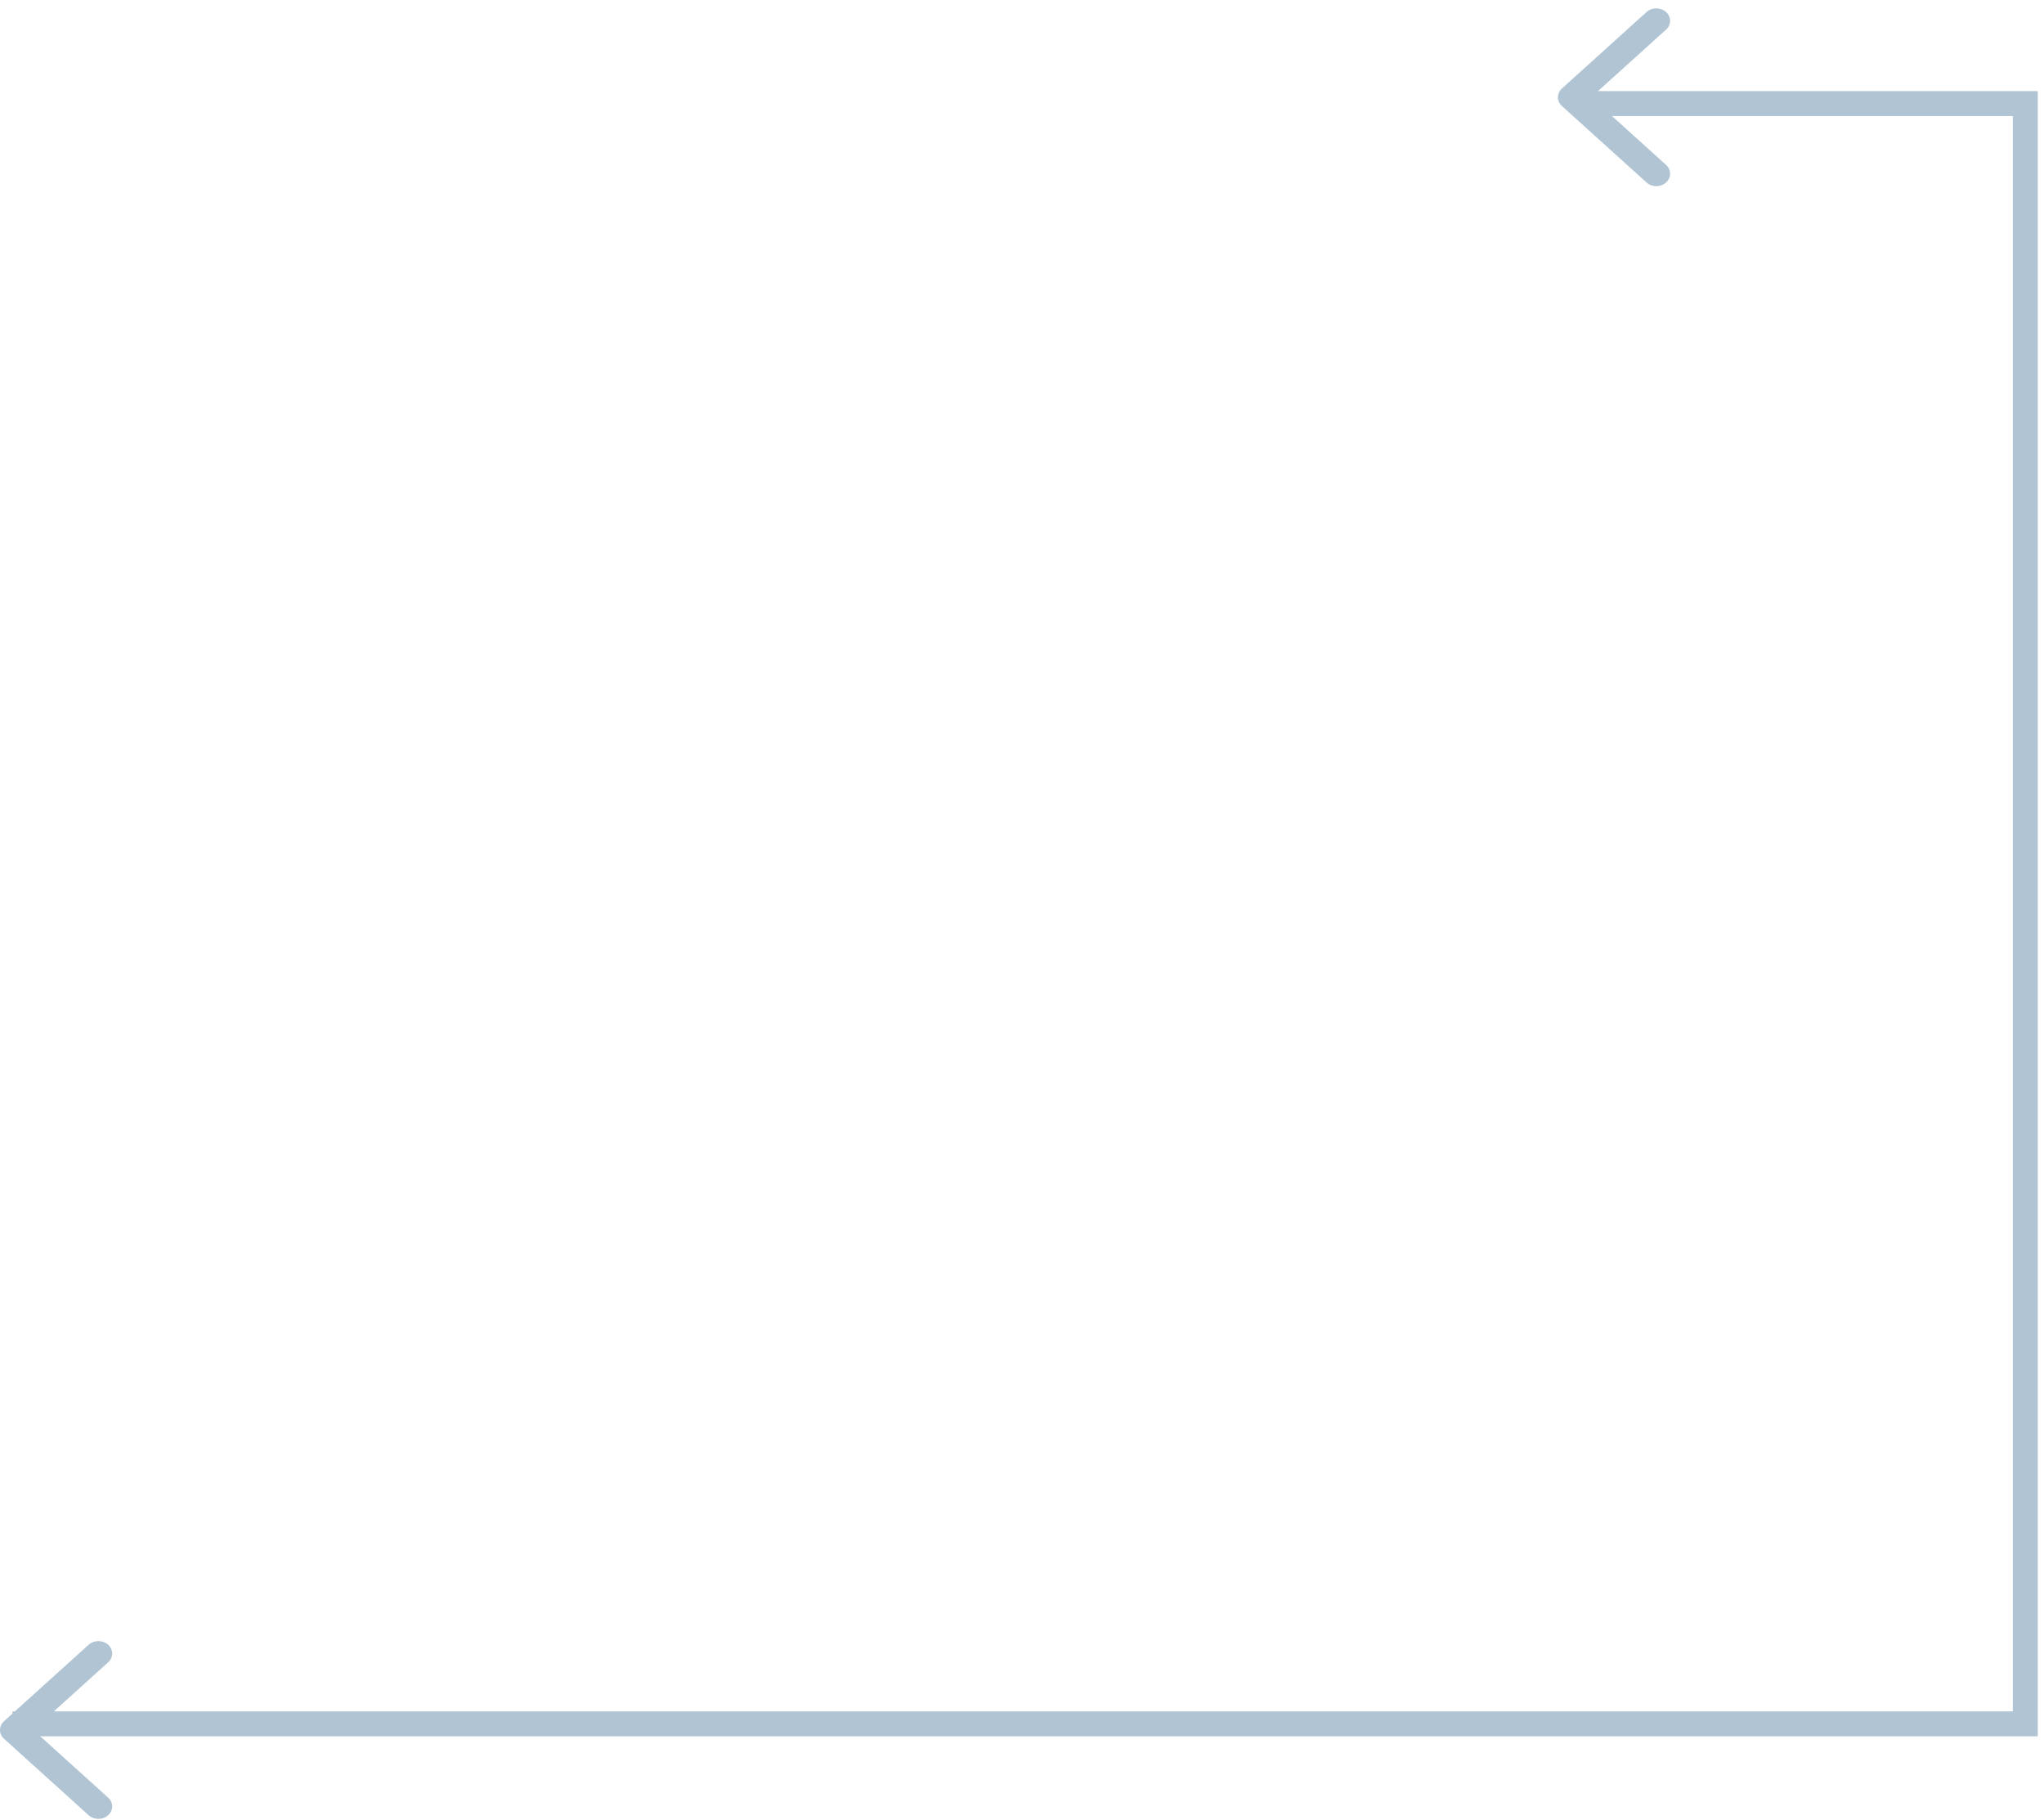 <svg width="164" height="146" viewBox="0 0 164 146" fill="none" xmlns="http://www.w3.org/2000/svg">
<path d="M125.324 7.097L132.113 0.964C132.544 0.574 133.245 0.574 133.676 0.964C134.108 1.354 134.108 1.986 133.676 2.376L127.669 7.803L133.676 13.23C134.108 13.62 134.108 14.253 133.676 14.643C133.244 15.033 132.544 15.033 132.112 14.643L125.324 8.51C125.108 8.314 125 8.059 125 7.803C125 7.548 125.108 7.292 125.324 7.097Z" fill="#B0C4D4"/>
<path d="M0.324 138.097L7.113 131.964C7.544 131.574 8.245 131.574 8.676 131.964C9.108 132.354 9.108 132.986 8.676 133.376L2.669 138.803L8.676 144.23C9.108 144.62 9.108 145.253 8.676 145.643C8.244 146.033 7.544 146.033 7.112 145.643L0.324 139.51C0.108 139.314 -6.01165e-07 139.059 -6.23506e-07 138.803C-6.45858e-07 138.548 0.108 138.292 0.324 138.097Z" fill="#B0C4D4"/>
<path d="M1 138.311H162.5V8.311H127.5" stroke="#B0C4D4" stroke-width="2"/>
</svg>
